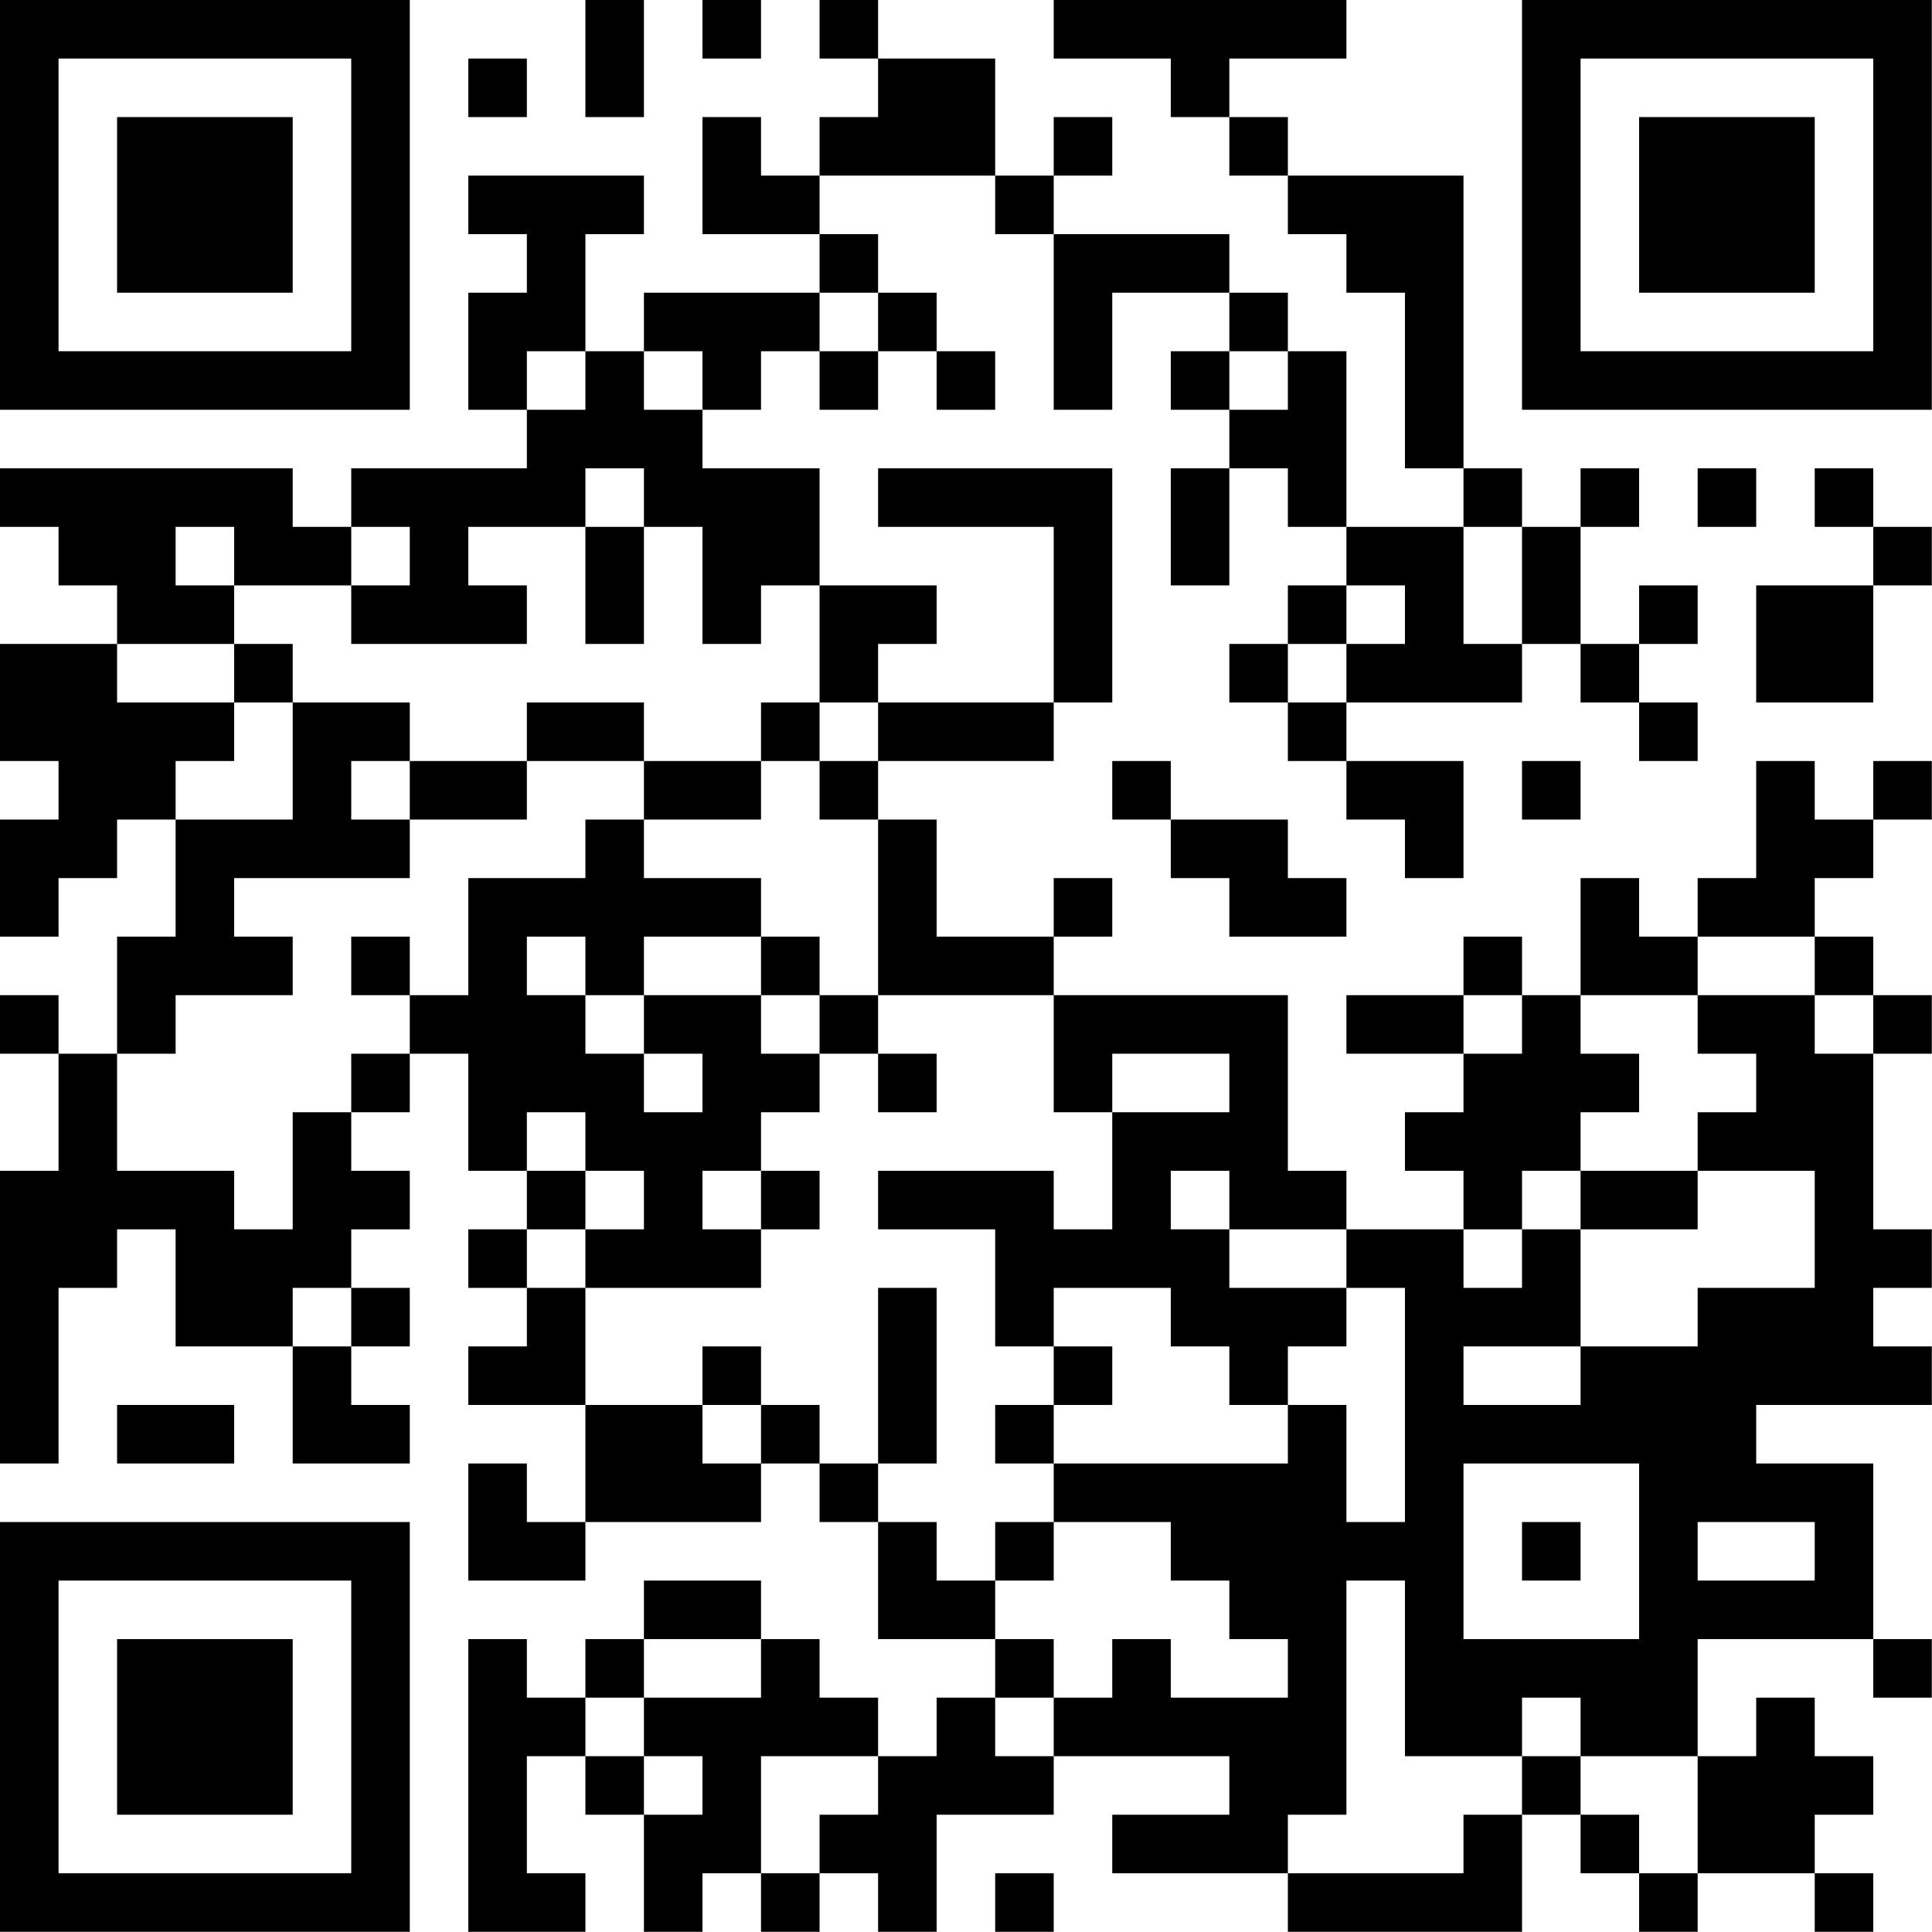 <?xml version="1.0" encoding="UTF-8"?>
<svg xmlns="http://www.w3.org/2000/svg" version="1.1" width="100" height="100" viewBox="0 0 100 100"><rect x="0" y="0" width="100" height="100" fill="#ffffff"/><g transform="scale(3.03)"><g transform="translate(0,0)"><path fill-rule="evenodd" d="M10 0L10 2L11 2L11 0ZM12 0L12 1L13 1L13 0ZM14 0L14 1L15 1L15 2L14 2L14 3L13 3L13 2L12 2L12 4L14 4L14 5L11 5L11 6L10 6L10 4L11 4L11 3L8 3L8 4L9 4L9 5L8 5L8 7L9 7L9 8L6 8L6 9L5 9L5 8L0 8L0 9L1 9L1 10L2 10L2 11L0 11L0 13L1 13L1 14L0 14L0 16L1 16L1 15L2 15L2 14L3 14L3 16L2 16L2 18L1 18L1 17L0 17L0 18L1 18L1 20L0 20L0 25L1 25L1 22L2 22L2 21L3 21L3 23L5 23L5 25L7 25L7 24L6 24L6 23L7 23L7 22L6 22L6 21L7 21L7 20L6 20L6 19L7 19L7 18L8 18L8 20L9 20L9 21L8 21L8 22L9 22L9 23L8 23L8 24L10 24L10 26L9 26L9 25L8 25L8 27L10 27L10 26L13 26L13 25L14 25L14 26L15 26L15 28L17 28L17 29L16 29L16 30L15 30L15 29L14 29L14 28L13 28L13 27L11 27L11 28L10 28L10 29L9 29L9 28L8 28L8 33L10 33L10 32L9 32L9 30L10 30L10 31L11 31L11 33L12 33L12 32L13 32L13 33L14 33L14 32L15 32L15 33L16 33L16 31L18 31L18 30L21 30L21 31L19 31L19 32L22 32L22 33L26 33L26 31L27 31L27 32L28 32L28 33L29 33L29 32L31 32L31 33L32 33L32 32L31 32L31 31L32 31L32 30L31 30L31 29L30 29L30 30L29 30L29 28L32 28L32 29L33 29L33 28L32 28L32 25L30 25L30 24L33 24L33 23L32 23L32 22L33 22L33 21L32 21L32 18L33 18L33 17L32 17L32 16L31 16L31 15L32 15L32 14L33 14L33 13L32 13L32 14L31 14L31 13L30 13L30 15L29 15L29 16L28 16L28 15L27 15L27 17L26 17L26 16L25 16L25 17L23 17L23 18L25 18L25 19L24 19L24 20L25 20L25 21L23 21L23 20L22 20L22 17L18 17L18 16L19 16L19 15L18 15L18 16L16 16L16 14L15 14L15 13L18 13L18 12L19 12L19 8L15 8L15 9L18 9L18 12L15 12L15 11L16 11L16 10L14 10L14 8L12 8L12 7L13 7L13 6L14 6L14 7L15 7L15 6L16 6L16 7L17 7L17 6L16 6L16 5L15 5L15 4L14 4L14 3L17 3L17 4L18 4L18 7L19 7L19 5L21 5L21 6L20 6L20 7L21 7L21 8L20 8L20 10L21 10L21 8L22 8L22 9L23 9L23 10L22 10L22 11L21 11L21 12L22 12L22 13L23 13L23 14L24 14L24 15L25 15L25 13L23 13L23 12L26 12L26 11L27 11L27 12L28 12L28 13L29 13L29 12L28 12L28 11L29 11L29 10L28 10L28 11L27 11L27 9L28 9L28 8L27 8L27 9L26 9L26 8L25 8L25 3L22 3L22 2L21 2L21 1L23 1L23 0L18 0L18 1L20 1L20 2L21 2L21 3L22 3L22 4L23 4L23 5L24 5L24 8L25 8L25 9L23 9L23 6L22 6L22 5L21 5L21 4L18 4L18 3L19 3L19 2L18 2L18 3L17 3L17 1L15 1L15 0ZM8 1L8 2L9 2L9 1ZM14 5L14 6L15 6L15 5ZM9 6L9 7L10 7L10 6ZM11 6L11 7L12 7L12 6ZM21 6L21 7L22 7L22 6ZM10 8L10 9L8 9L8 10L9 10L9 11L6 11L6 10L7 10L7 9L6 9L6 10L4 10L4 9L3 9L3 10L4 10L4 11L2 11L2 12L4 12L4 13L3 13L3 14L5 14L5 12L7 12L7 13L6 13L6 14L7 14L7 15L4 15L4 16L5 16L5 17L3 17L3 18L2 18L2 20L4 20L4 21L5 21L5 19L6 19L6 18L7 18L7 17L8 17L8 15L10 15L10 14L11 14L11 15L13 15L13 16L11 16L11 17L10 17L10 16L9 16L9 17L10 17L10 18L11 18L11 19L12 19L12 18L11 18L11 17L13 17L13 18L14 18L14 19L13 19L13 20L12 20L12 21L13 21L13 22L10 22L10 21L11 21L11 20L10 20L10 19L9 19L9 20L10 20L10 21L9 21L9 22L10 22L10 24L12 24L12 25L13 25L13 24L14 24L14 25L15 25L15 26L16 26L16 27L17 27L17 28L18 28L18 29L17 29L17 30L18 30L18 29L19 29L19 28L20 28L20 29L22 29L22 28L21 28L21 27L20 27L20 26L18 26L18 25L22 25L22 24L23 24L23 26L24 26L24 22L23 22L23 21L21 21L21 20L20 20L20 21L21 21L21 22L23 22L23 23L22 23L22 24L21 24L21 23L20 23L20 22L18 22L18 23L17 23L17 21L15 21L15 20L18 20L18 21L19 21L19 19L21 19L21 18L19 18L19 19L18 19L18 17L15 17L15 14L14 14L14 13L15 13L15 12L14 12L14 10L13 10L13 11L12 11L12 9L11 9L11 8ZM29 8L29 9L30 9L30 8ZM31 8L31 9L32 9L32 10L30 10L30 12L32 12L32 10L33 10L33 9L32 9L32 8ZM10 9L10 11L11 11L11 9ZM25 9L25 11L26 11L26 9ZM23 10L23 11L22 11L22 12L23 12L23 11L24 11L24 10ZM4 11L4 12L5 12L5 11ZM9 12L9 13L7 13L7 14L9 14L9 13L11 13L11 14L13 14L13 13L14 13L14 12L13 12L13 13L11 13L11 12ZM19 13L19 14L20 14L20 15L21 15L21 16L23 16L23 15L22 15L22 14L20 14L20 13ZM26 13L26 14L27 14L27 13ZM6 16L6 17L7 17L7 16ZM13 16L13 17L14 17L14 18L15 18L15 19L16 19L16 18L15 18L15 17L14 17L14 16ZM29 16L29 17L27 17L27 18L28 18L28 19L27 19L27 20L26 20L26 21L25 21L25 22L26 22L26 21L27 21L27 23L25 23L25 24L27 24L27 23L29 23L29 22L31 22L31 20L29 20L29 19L30 19L30 18L29 18L29 17L31 17L31 18L32 18L32 17L31 17L31 16ZM25 17L25 18L26 18L26 17ZM13 20L13 21L14 21L14 20ZM27 20L27 21L29 21L29 20ZM5 22L5 23L6 23L6 22ZM15 22L15 25L16 25L16 22ZM12 23L12 24L13 24L13 23ZM18 23L18 24L17 24L17 25L18 25L18 24L19 24L19 23ZM2 24L2 25L4 25L4 24ZM25 25L25 28L28 28L28 25ZM17 26L17 27L18 27L18 26ZM26 26L26 27L27 27L27 26ZM29 26L29 27L31 27L31 26ZM23 27L23 31L22 31L22 32L25 32L25 31L26 31L26 30L27 30L27 31L28 31L28 32L29 32L29 30L27 30L27 29L26 29L26 30L24 30L24 27ZM11 28L11 29L10 29L10 30L11 30L11 31L12 31L12 30L11 30L11 29L13 29L13 28ZM13 30L13 32L14 32L14 31L15 31L15 30ZM17 32L17 33L18 33L18 32ZM0 0L0 7L7 7L7 0ZM1 1L1 6L6 6L6 1ZM2 2L2 5L5 5L5 2ZM26 0L26 7L33 7L33 0ZM27 1L27 6L32 6L32 1ZM28 2L28 5L31 5L31 2ZM0 26L0 33L7 33L7 26ZM1 27L1 32L6 32L6 27ZM2 28L2 31L5 31L5 28Z" fill="#000000"/></g></g></svg>
